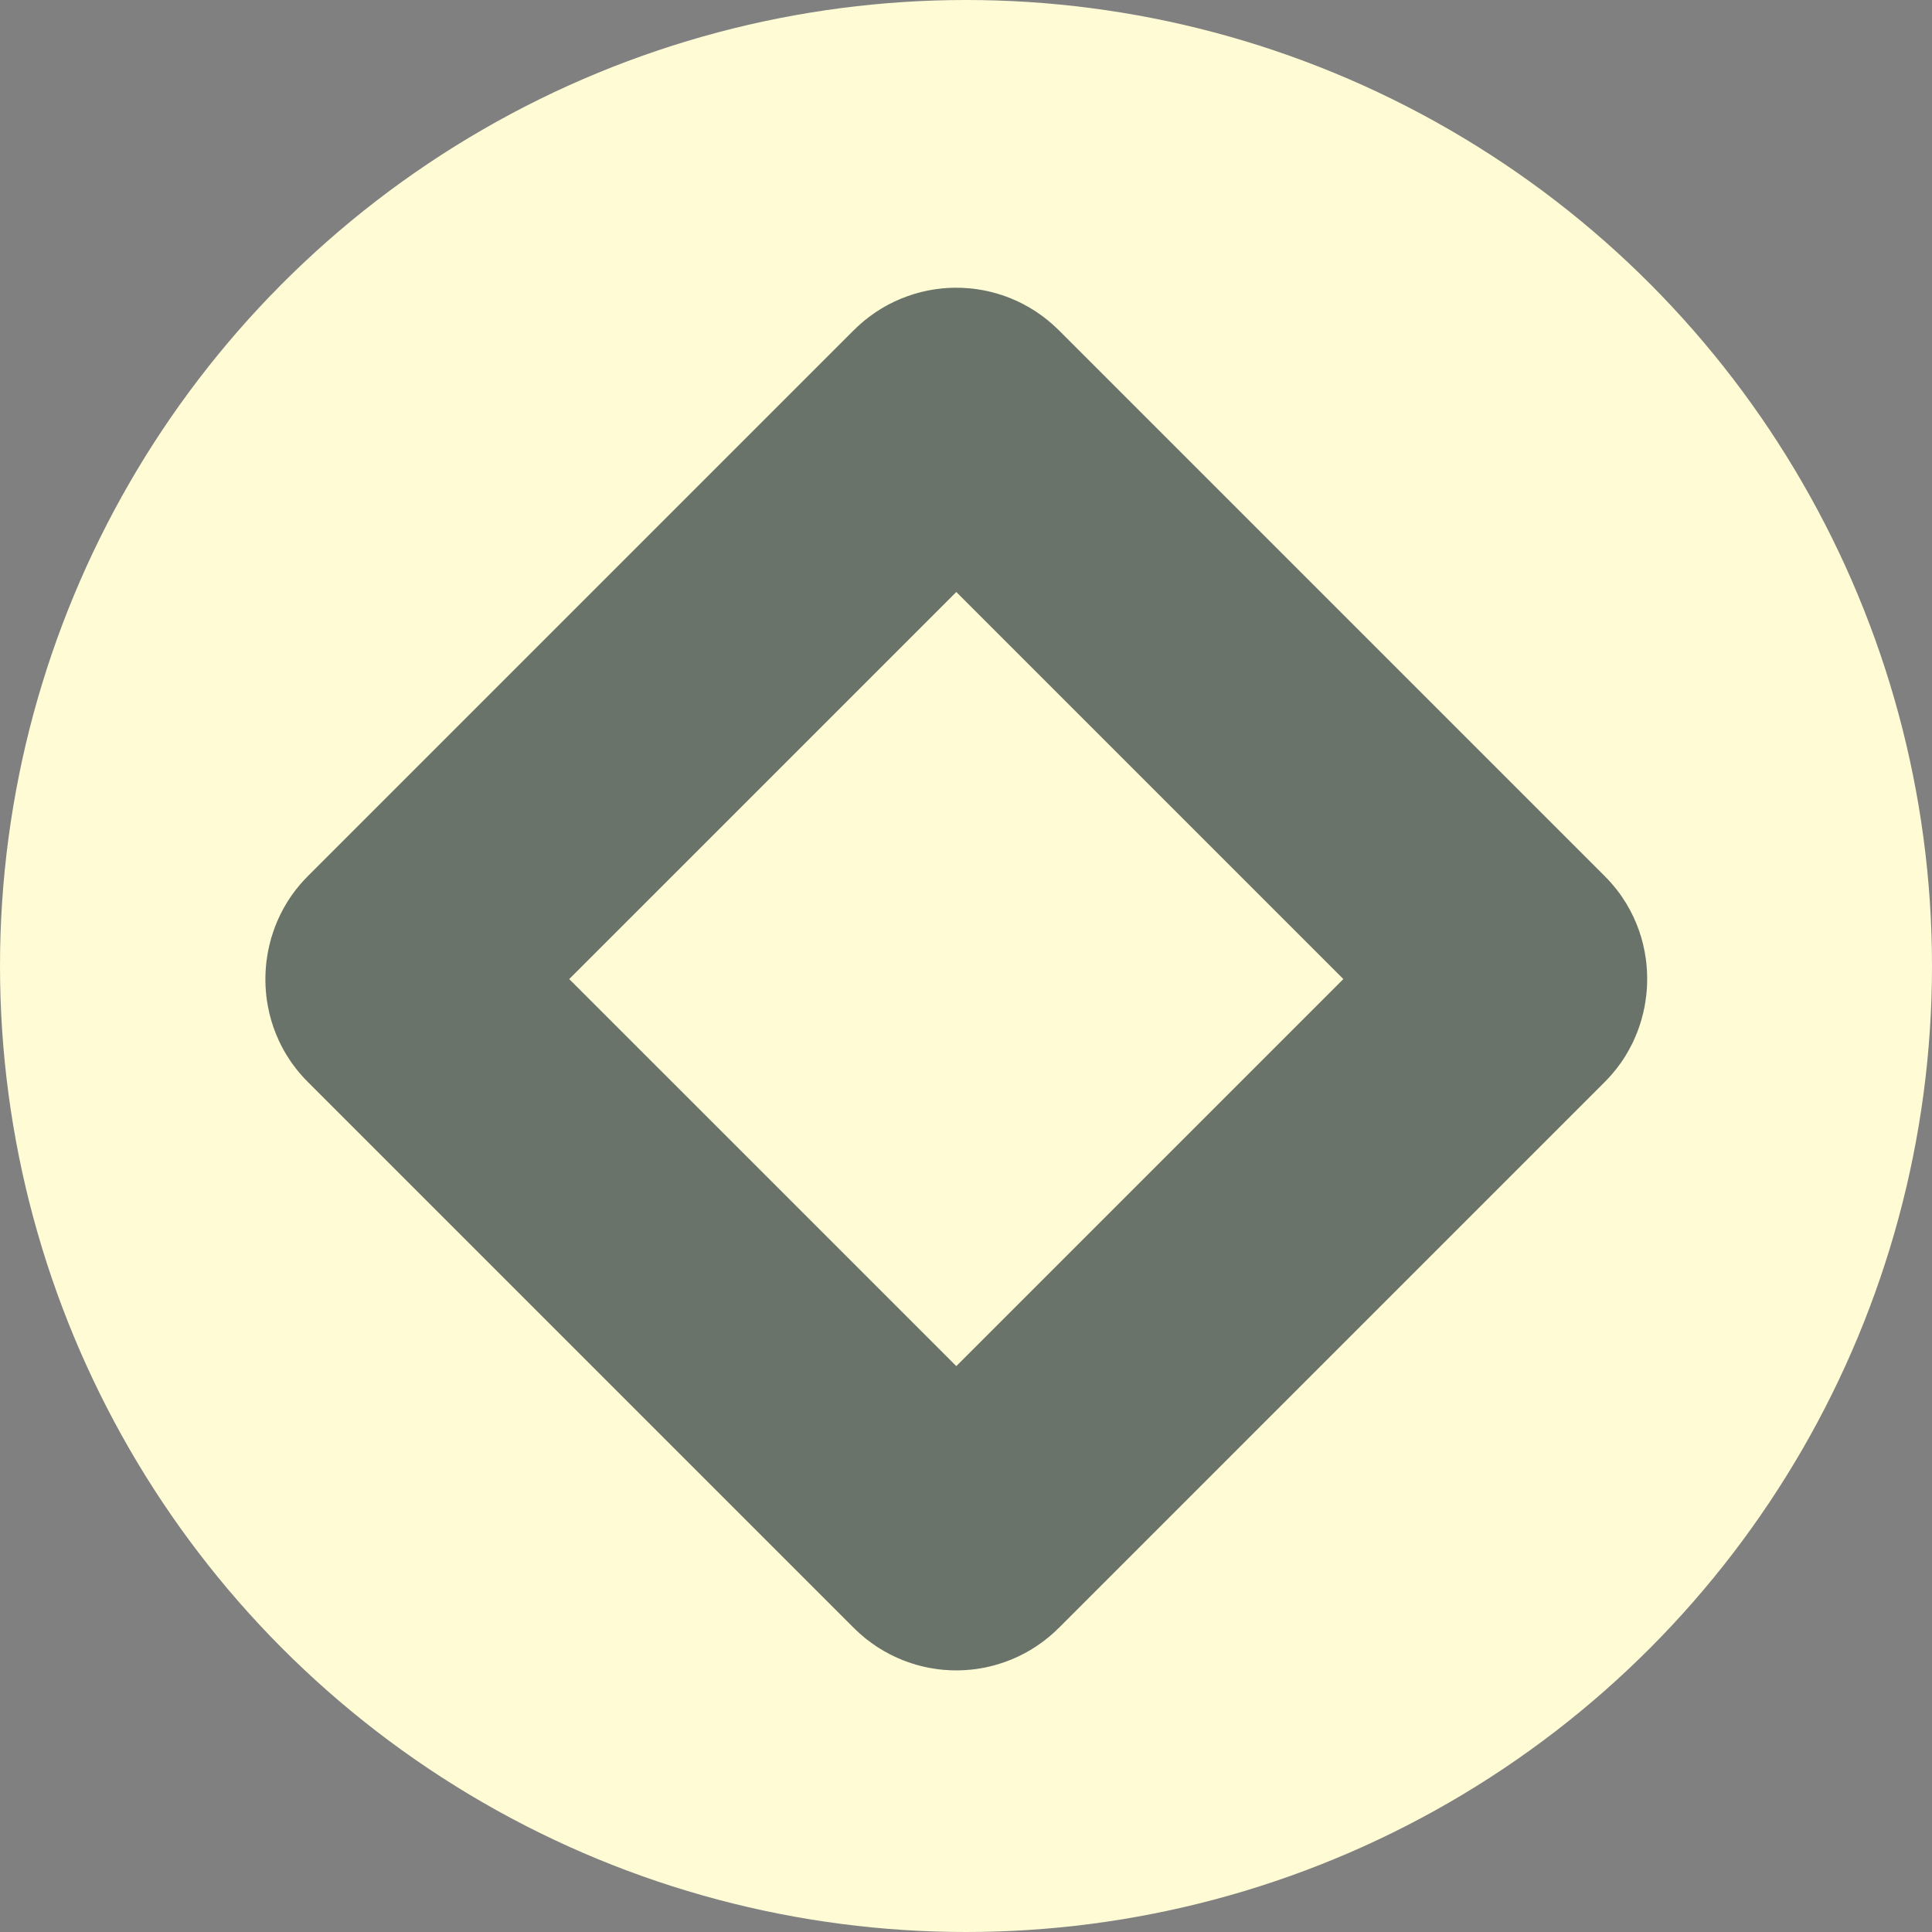 <svg xmlns="http://www.w3.org/2000/svg" viewBox="0 0 600 600" version="1.1">
  <rect x="0" y="0" width="600" height="600" fill="#808080" stroke="none"/>
  <circle cx="300" cy="300" r="300" fill="#fffbd5"/>
  <rect x="300" y="-120" rx="5" ry="5"  width="250" height="250" transform="rotate(45)"
        style="fill:#fffbd5;stroke:#061922;stroke-width:80;opacity:0.6" />
</svg>